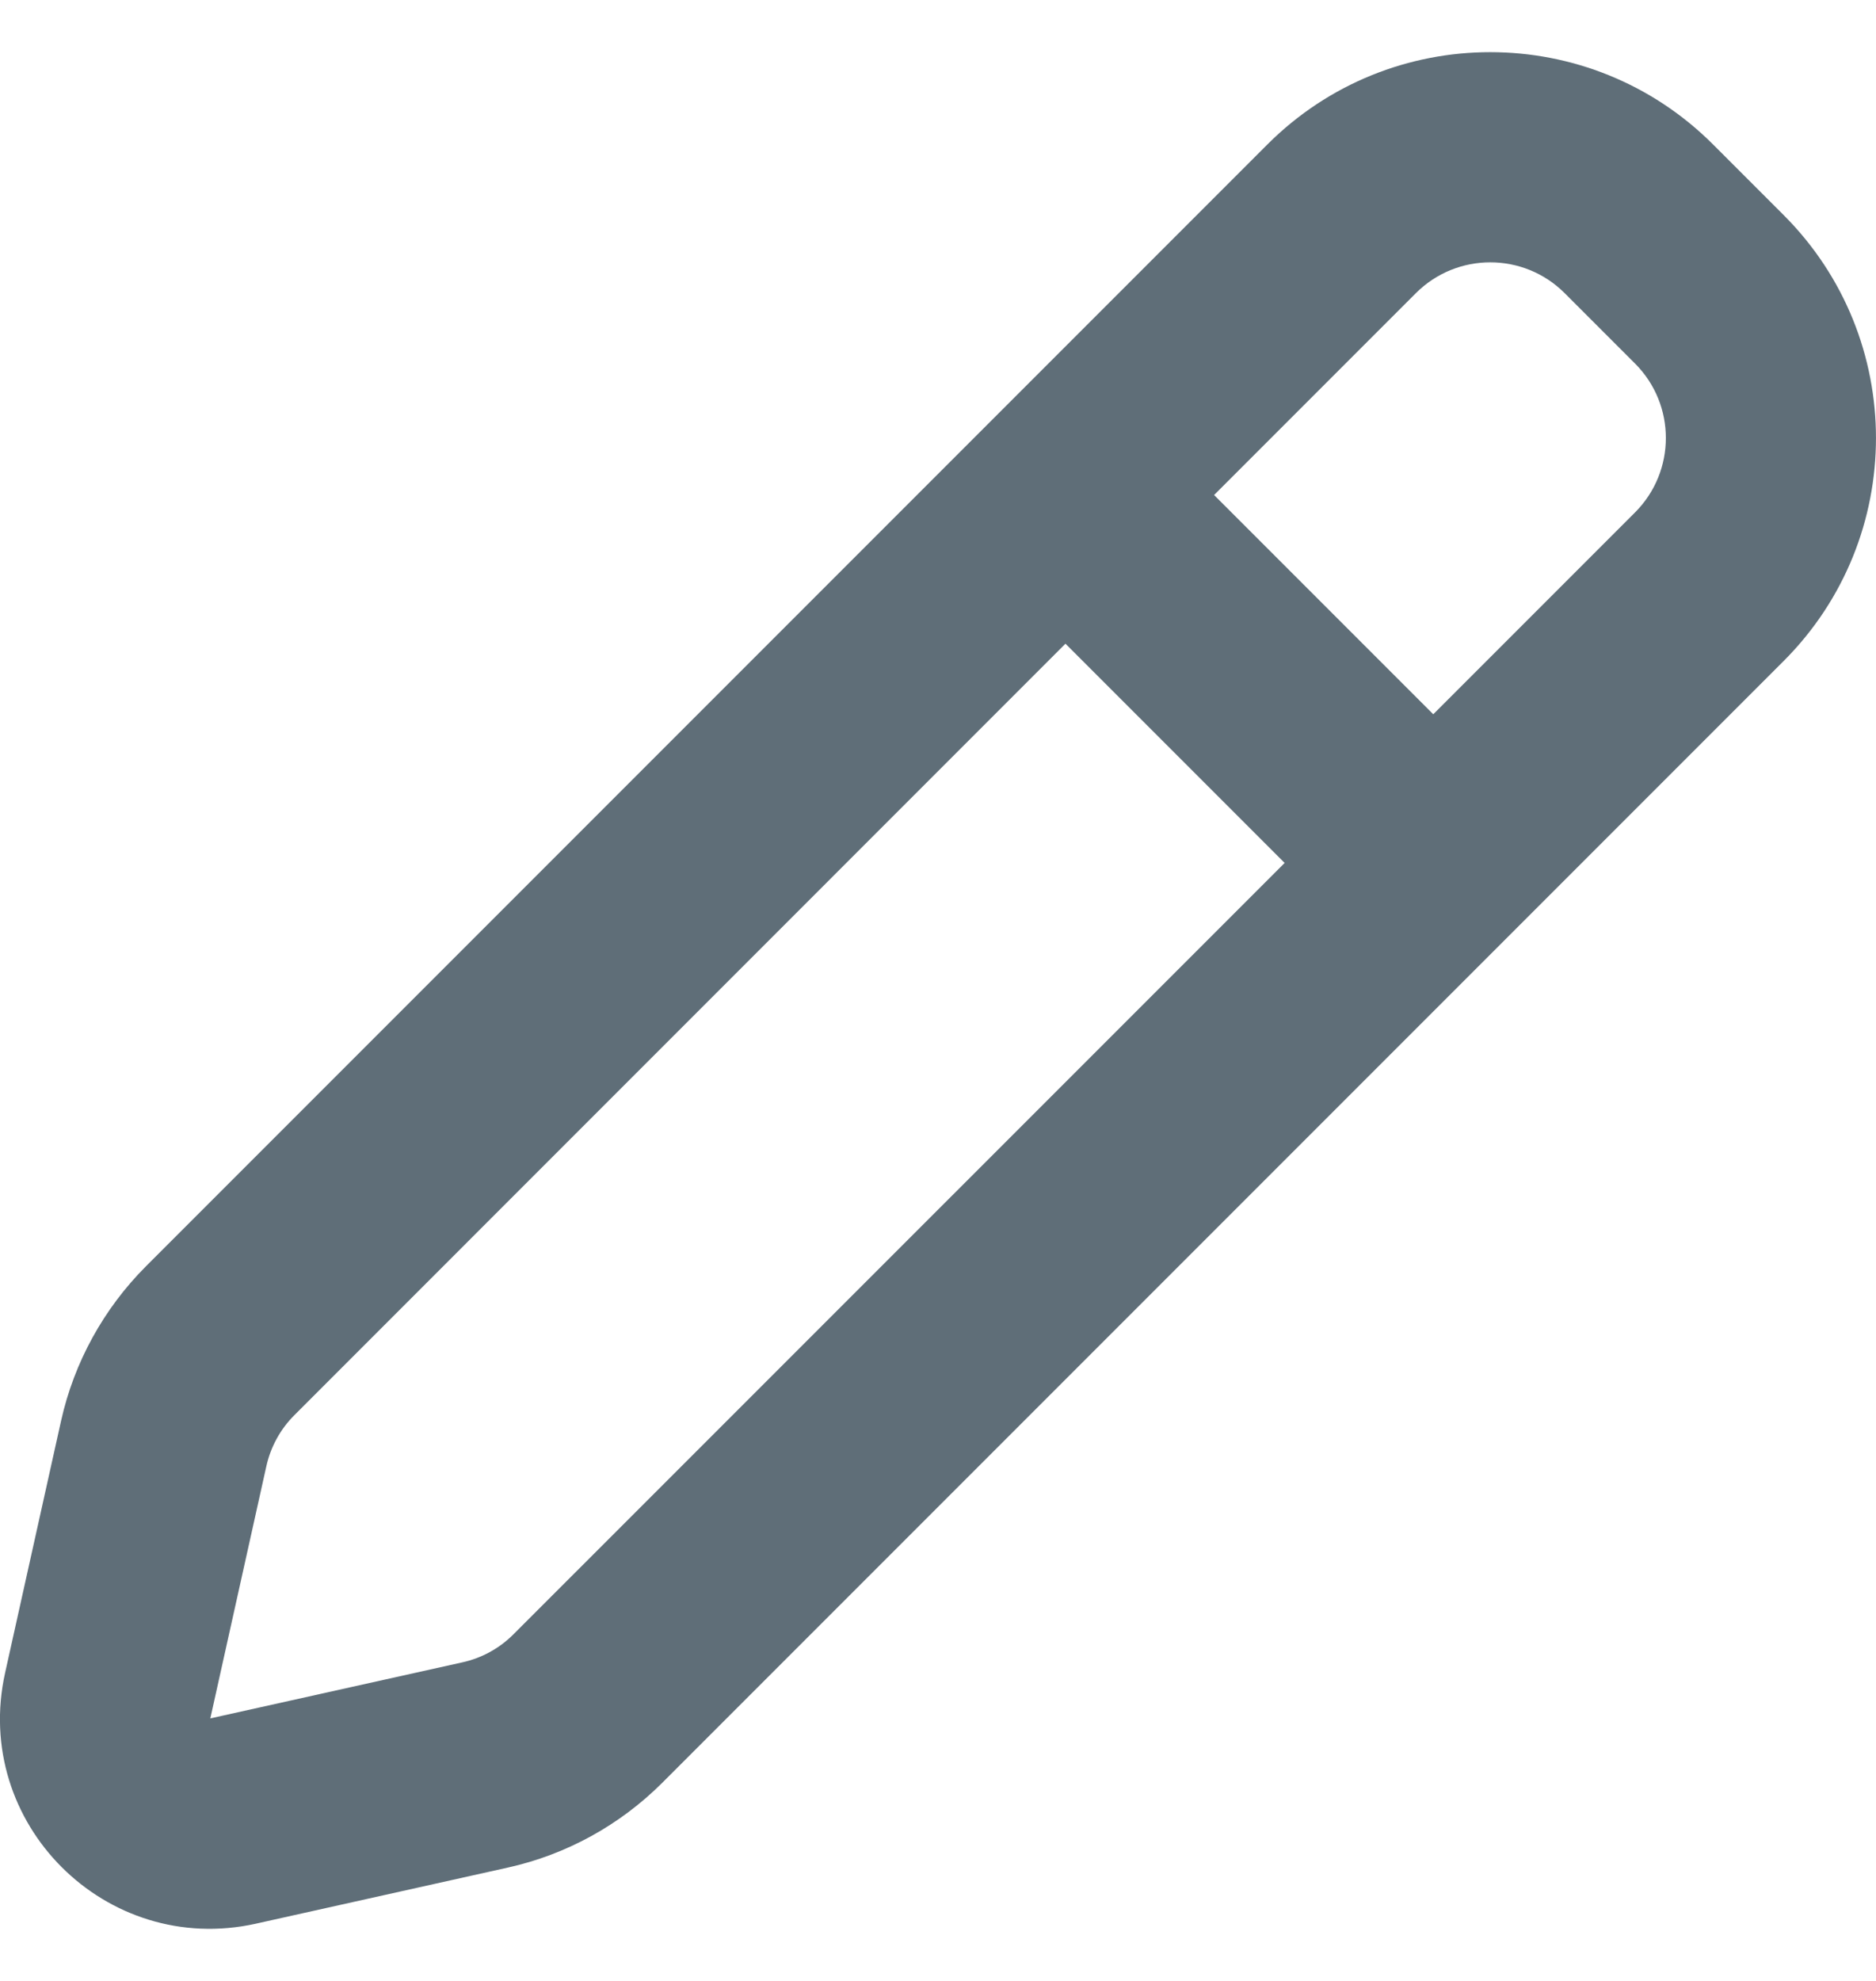 <svg width="18" height="19" viewBox="0 0 18 19" fill="none" xmlns="http://www.w3.org/2000/svg">
<path fill-rule="evenodd" clip-rule="evenodd" d="M16.437 1.386C15.256 0.205 13.341 0.205 12.16 1.386L1.4 12.146C0.994 12.553 0.711 13.067 0.586 13.628L0.049 16.045C-0.271 17.486 1.014 18.771 2.455 18.451L4.872 17.913C5.433 17.789 5.947 17.506 6.354 17.1L17.114 6.34C18.295 5.159 18.295 3.244 17.114 2.063L16.437 1.386ZM13.586 2.811C13.98 2.418 14.618 2.418 15.012 2.811L15.689 3.488C16.082 3.882 16.082 4.52 15.689 4.914L13.752 6.851L11.649 4.748L13.586 2.811ZM10.223 6.174L2.826 13.572C2.69 13.707 2.596 13.879 2.555 14.066L2.018 16.482L4.434 15.945C4.622 15.904 4.793 15.81 4.928 15.674L12.326 8.277L10.223 6.174Z" fill="#5F6E78"/>
</svg>
